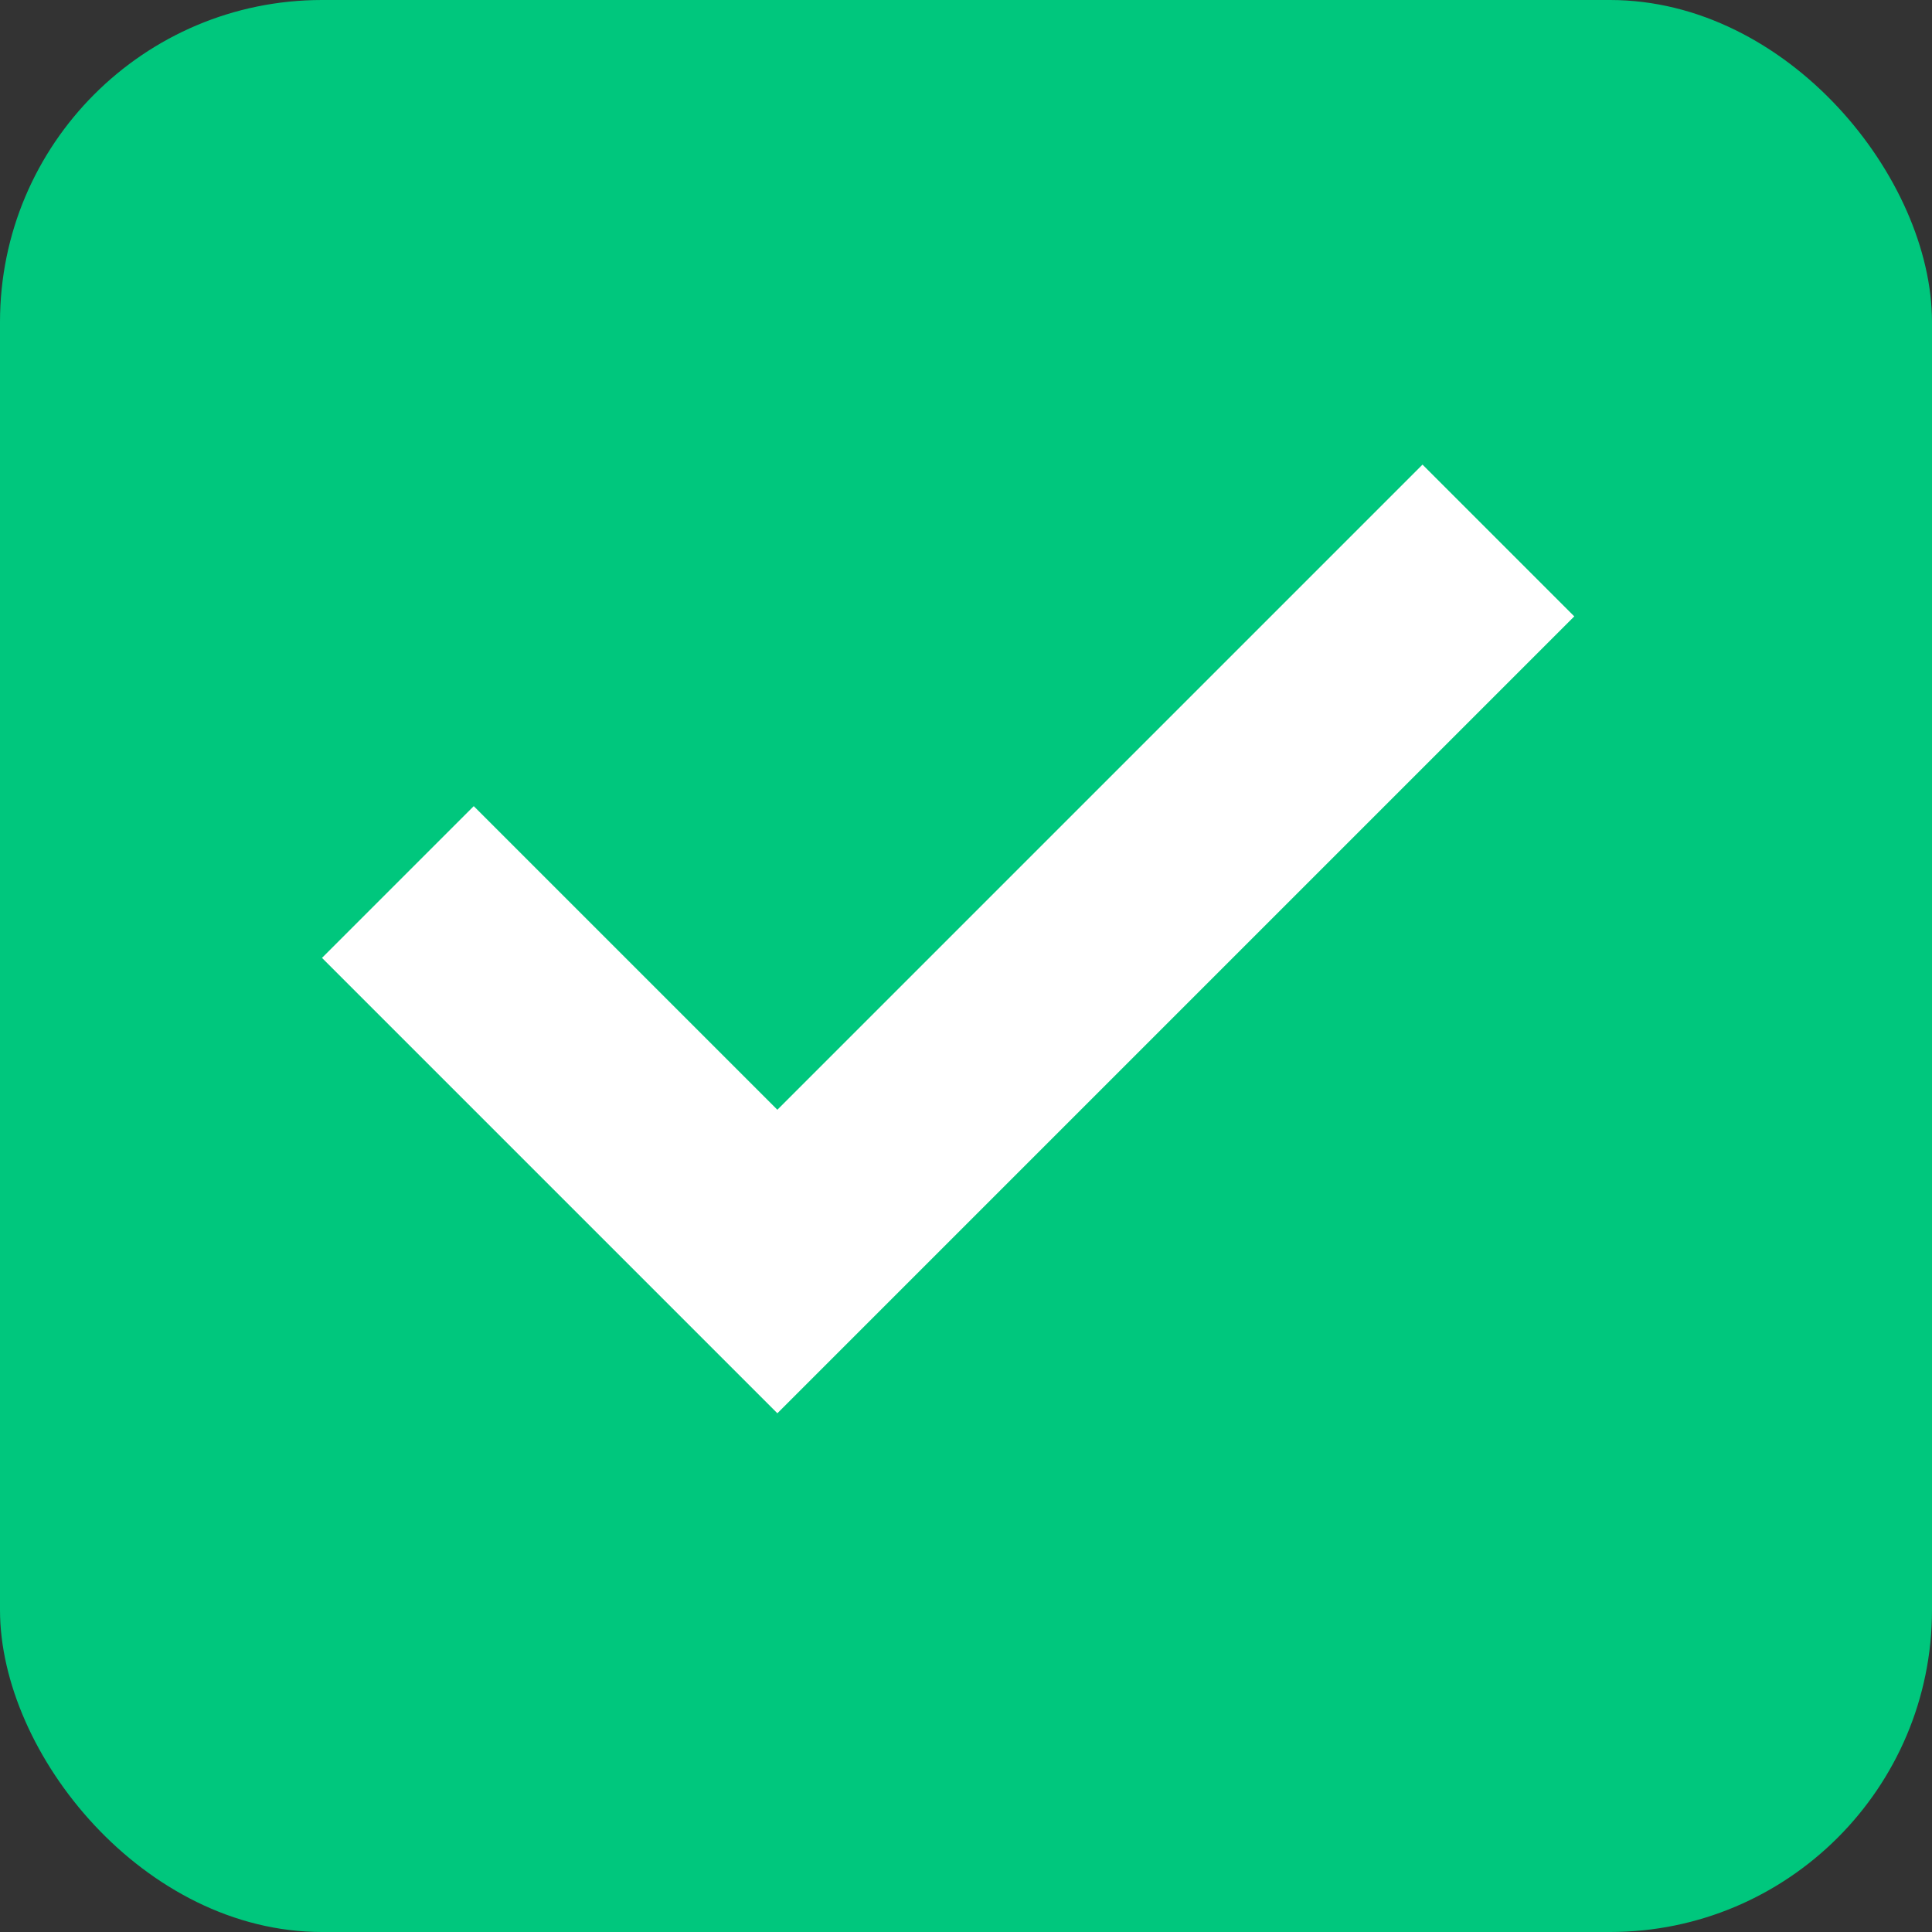 <?xml version="1.0" encoding="UTF-8"?>
<svg width="12px" height="12px" viewBox="0 0 12 12" version="1.1" xmlns="http://www.w3.org/2000/svg" xmlns:xlink="http://www.w3.org/1999/xlink">
    <rect x="0" y="0" width="12" height="12" fill="#333333" stroke="none"/>
    <!-- Generator: Sketch 49.2 (51160) - http://www.bohemiancoding.com/sketch -->
    <title>checked</title>
    <desc>Created with Sketch.</desc>
    <defs></defs>
    <g id="Page-1" stroke="none" stroke-width="1" fill="none" fill-rule="evenodd">
        <g id="PC界面-有选中文件" transform="translate(-206, -407)">
            <g id="右侧内容区域" transform="translate(190, 60)">
                <g id="img01-copy-4" transform="translate(0, 331)">
                    <g id="checked" transform="translate(16, 16)">
                        <rect id="Rectangle-43-Copy-5" fill="#00C77D" x="0" y="0" width="12" height="12" rx="2"></rect>
                        <path d="M3.722,5.556 L9.389,5.556 L9.389,6.889 L3.722,6.889 L2.389,6.889 L2.389,2.889 L3.722,2.889 L3.722,5.556 Z" id="Combined-Shape" fill="#FFFFFF" transform="translate(5.889, 4.889) rotate(-45) translate(-5.889, -4.889) "></path>
                    </g>
                </g>
            </g>
        </g>
    </g>
</svg>